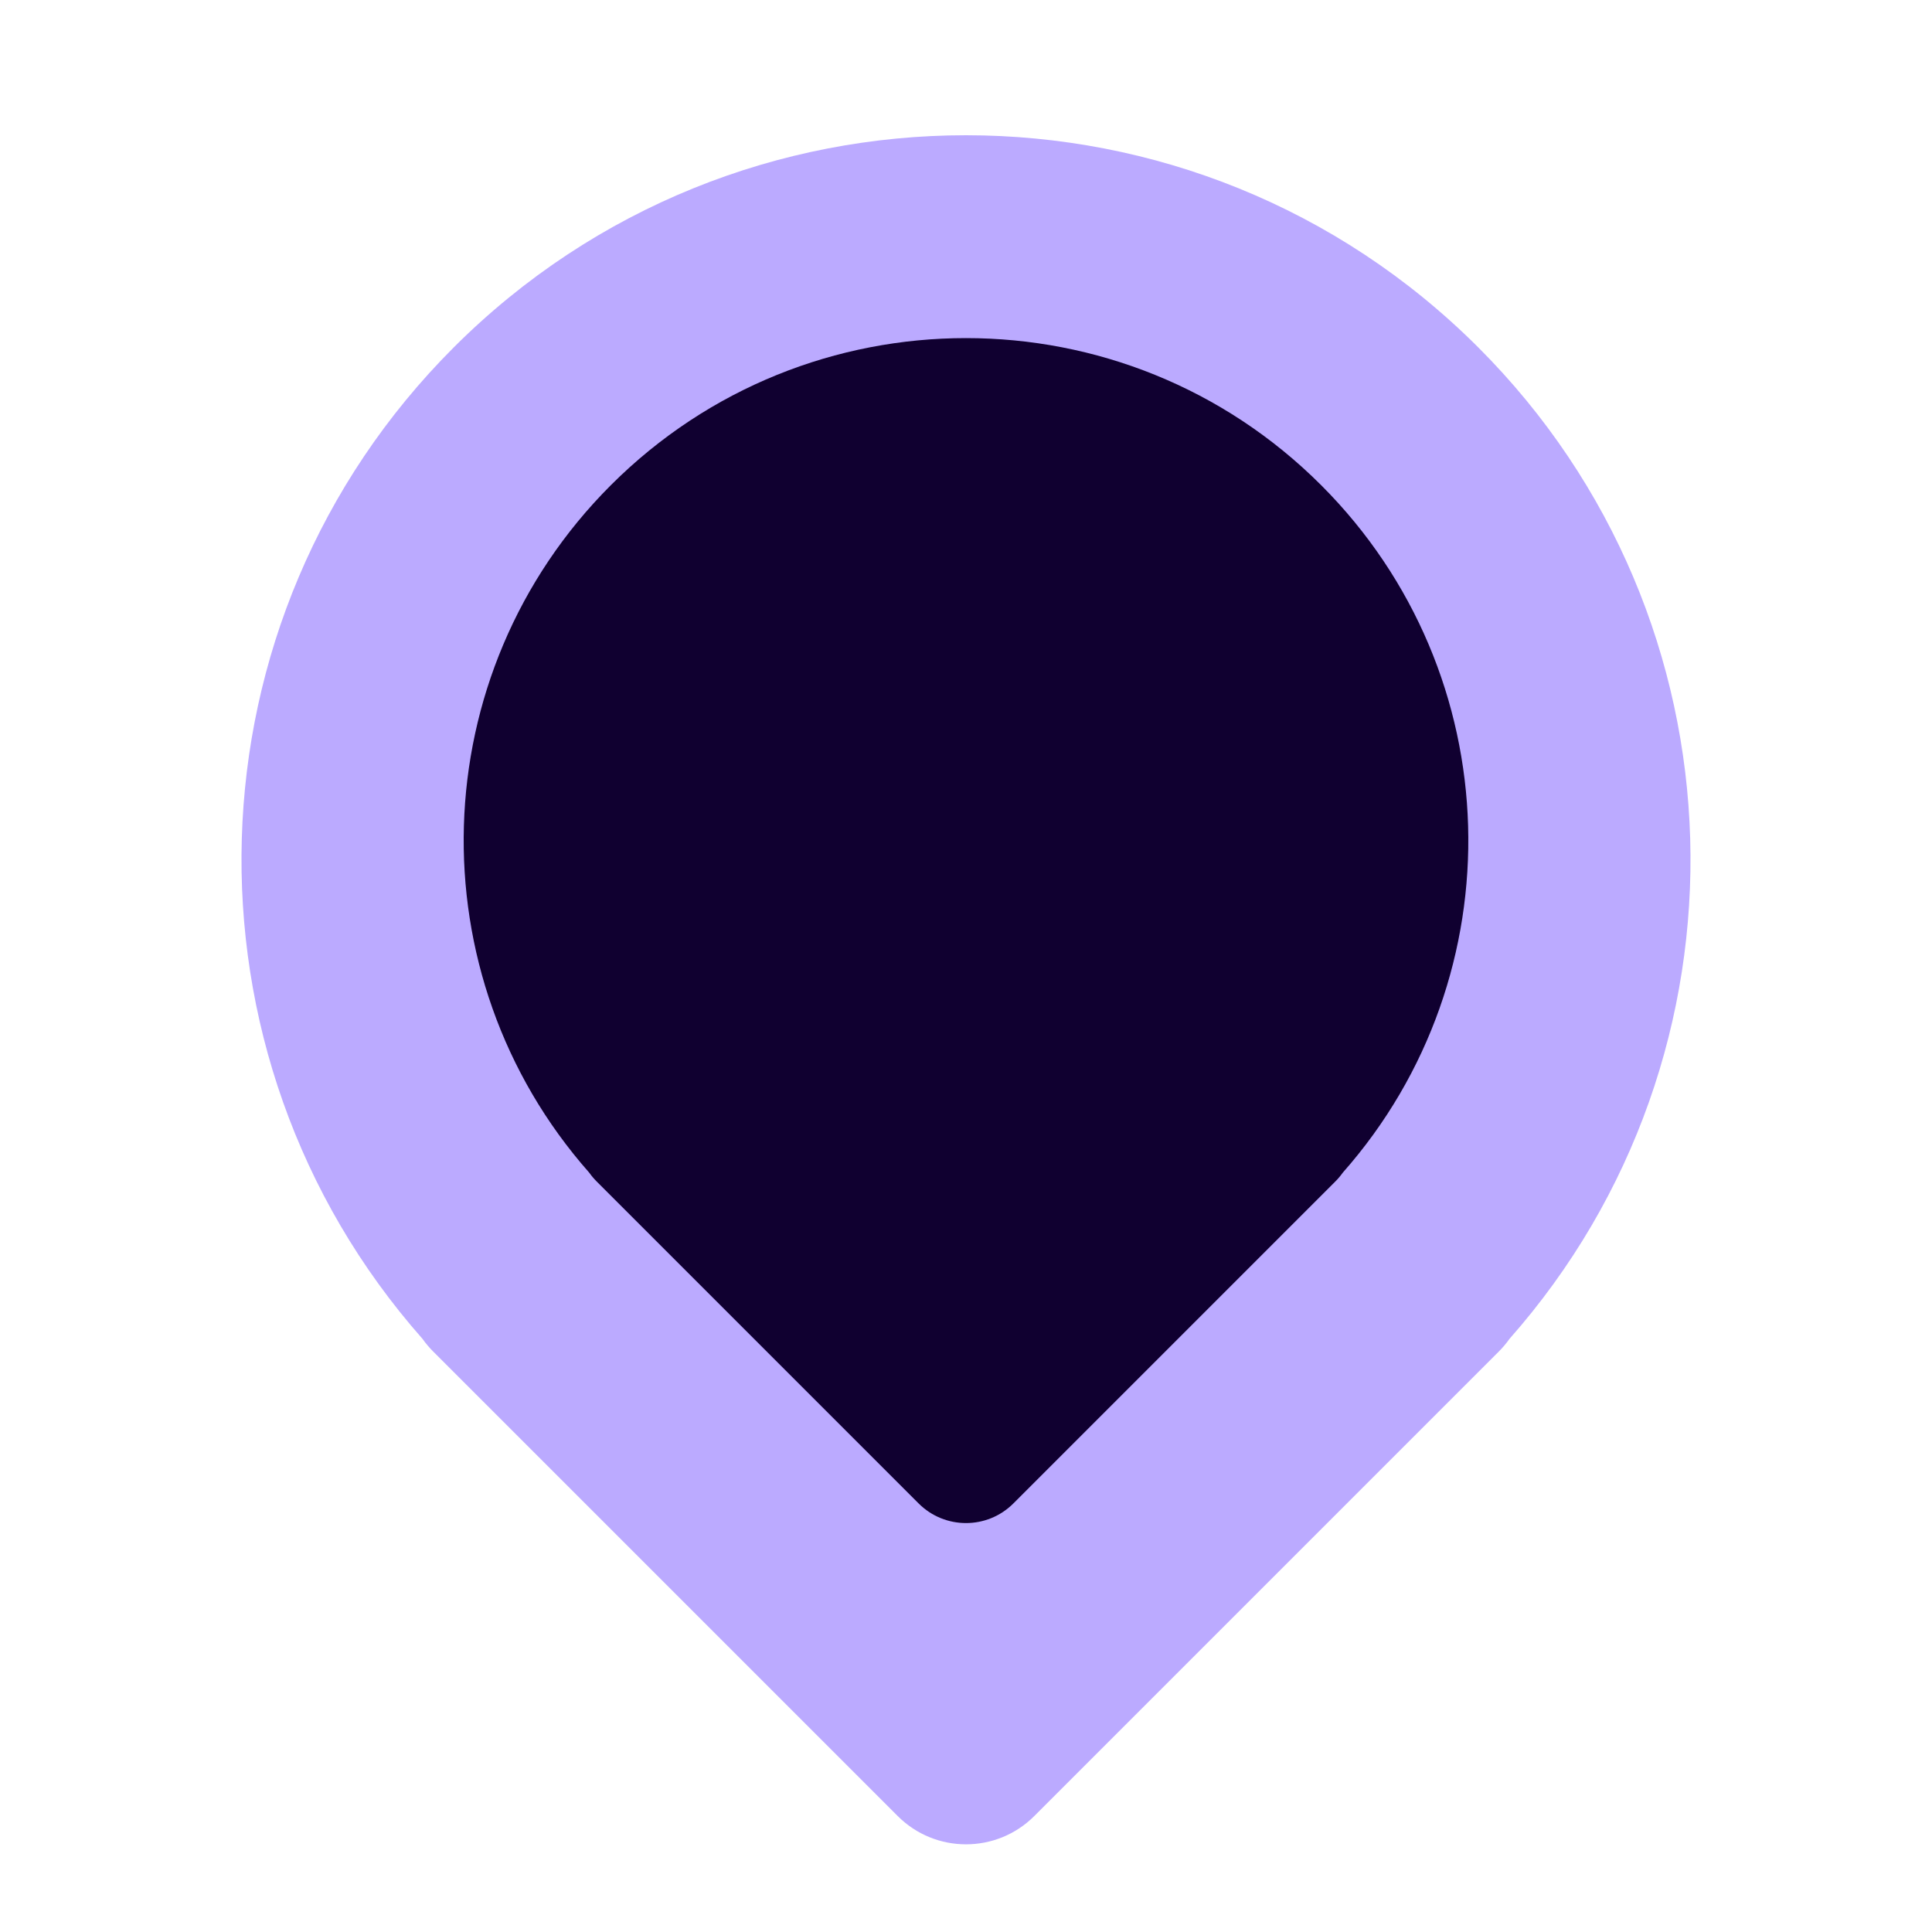 <?xml version="1.0"?>
<svg xmlns="http://www.w3.org/2000/svg" width="200" height="200" viewBox="0 0 200 200" fill="none">
  <g clip-path="url(#clip0)">
    <g opacity="0.01">
      <path opacity="0.01" d="M200 0H0V200H200V0Z" fill="#BBAAFF"/>
    </g>
    <g filter="url(#filter0_d)">
      <path d="M92.929 185.995C96.834 189.9 103.166 189.9 107.071 185.995L155.154 137.912C155.566 137.5 155.935 137.061 156.26 136.601C182.28 107.144 181.204 62.138 153.033 33.967C123.744 4.678 76.256 4.678 46.967 33.967C18.796 62.138 17.72 107.144 43.74 136.601C44.065 137.061 44.434 137.5 44.846 137.912L92.929 185.995Z" fill="#BBAAFF"/>
    </g>
    <path d="M95.097 155.637C97.805 158.344 102.195 158.344 104.903 155.637L138.24 122.299C138.526 122.013 138.781 121.709 139.007 121.39C157.047 100.967 156.301 69.762 136.77 50.23C116.462 29.923 83.538 29.923 63.23 50.23C43.699 69.762 42.953 100.967 60.993 121.39C61.219 121.709 61.474 122.013 61.76 122.299L95.097 155.637Z" fill="#100030"/>
  </g>
  <defs>
    <filter id="filter0_d" x="13" y="2" width="174" height="200.924" filterUnits="userSpaceOnUse" color-interpolation-filters="sRGB">
      <feFlood flood-opacity="0" result="BackgroundImageFix"/>
      <feColorMatrix in="SourceAlpha" type="matrix" values="0 0 0 0 0 0 0 0 0 0 0 0 0 0 0 0 0 0 127 0"/>
      <feMorphology radius="2" operator="dilate" in="SourceAlpha" result="effect1_dropShadow"/>
      <feOffset dy="2"/>
      <feGaussianBlur stdDeviation="5"/>
      <feColorMatrix type="matrix" values="0 0 0 0 0 0 0 0 0 0 0 0 0 0 0 0 0 0 0.25 0"/>
      <feBlend mode="normal" in2="BackgroundImageFix" result="effect1_dropShadow"/>
      <feBlend mode="normal" in="SourceGraphic" in2="effect1_dropShadow" result="shape"/>
    </filter>
    <clipPath id="clip0">
      <rect width="200" height="200" fill="#BBAAFF"/>
    </clipPath>
  </defs>
</svg>
